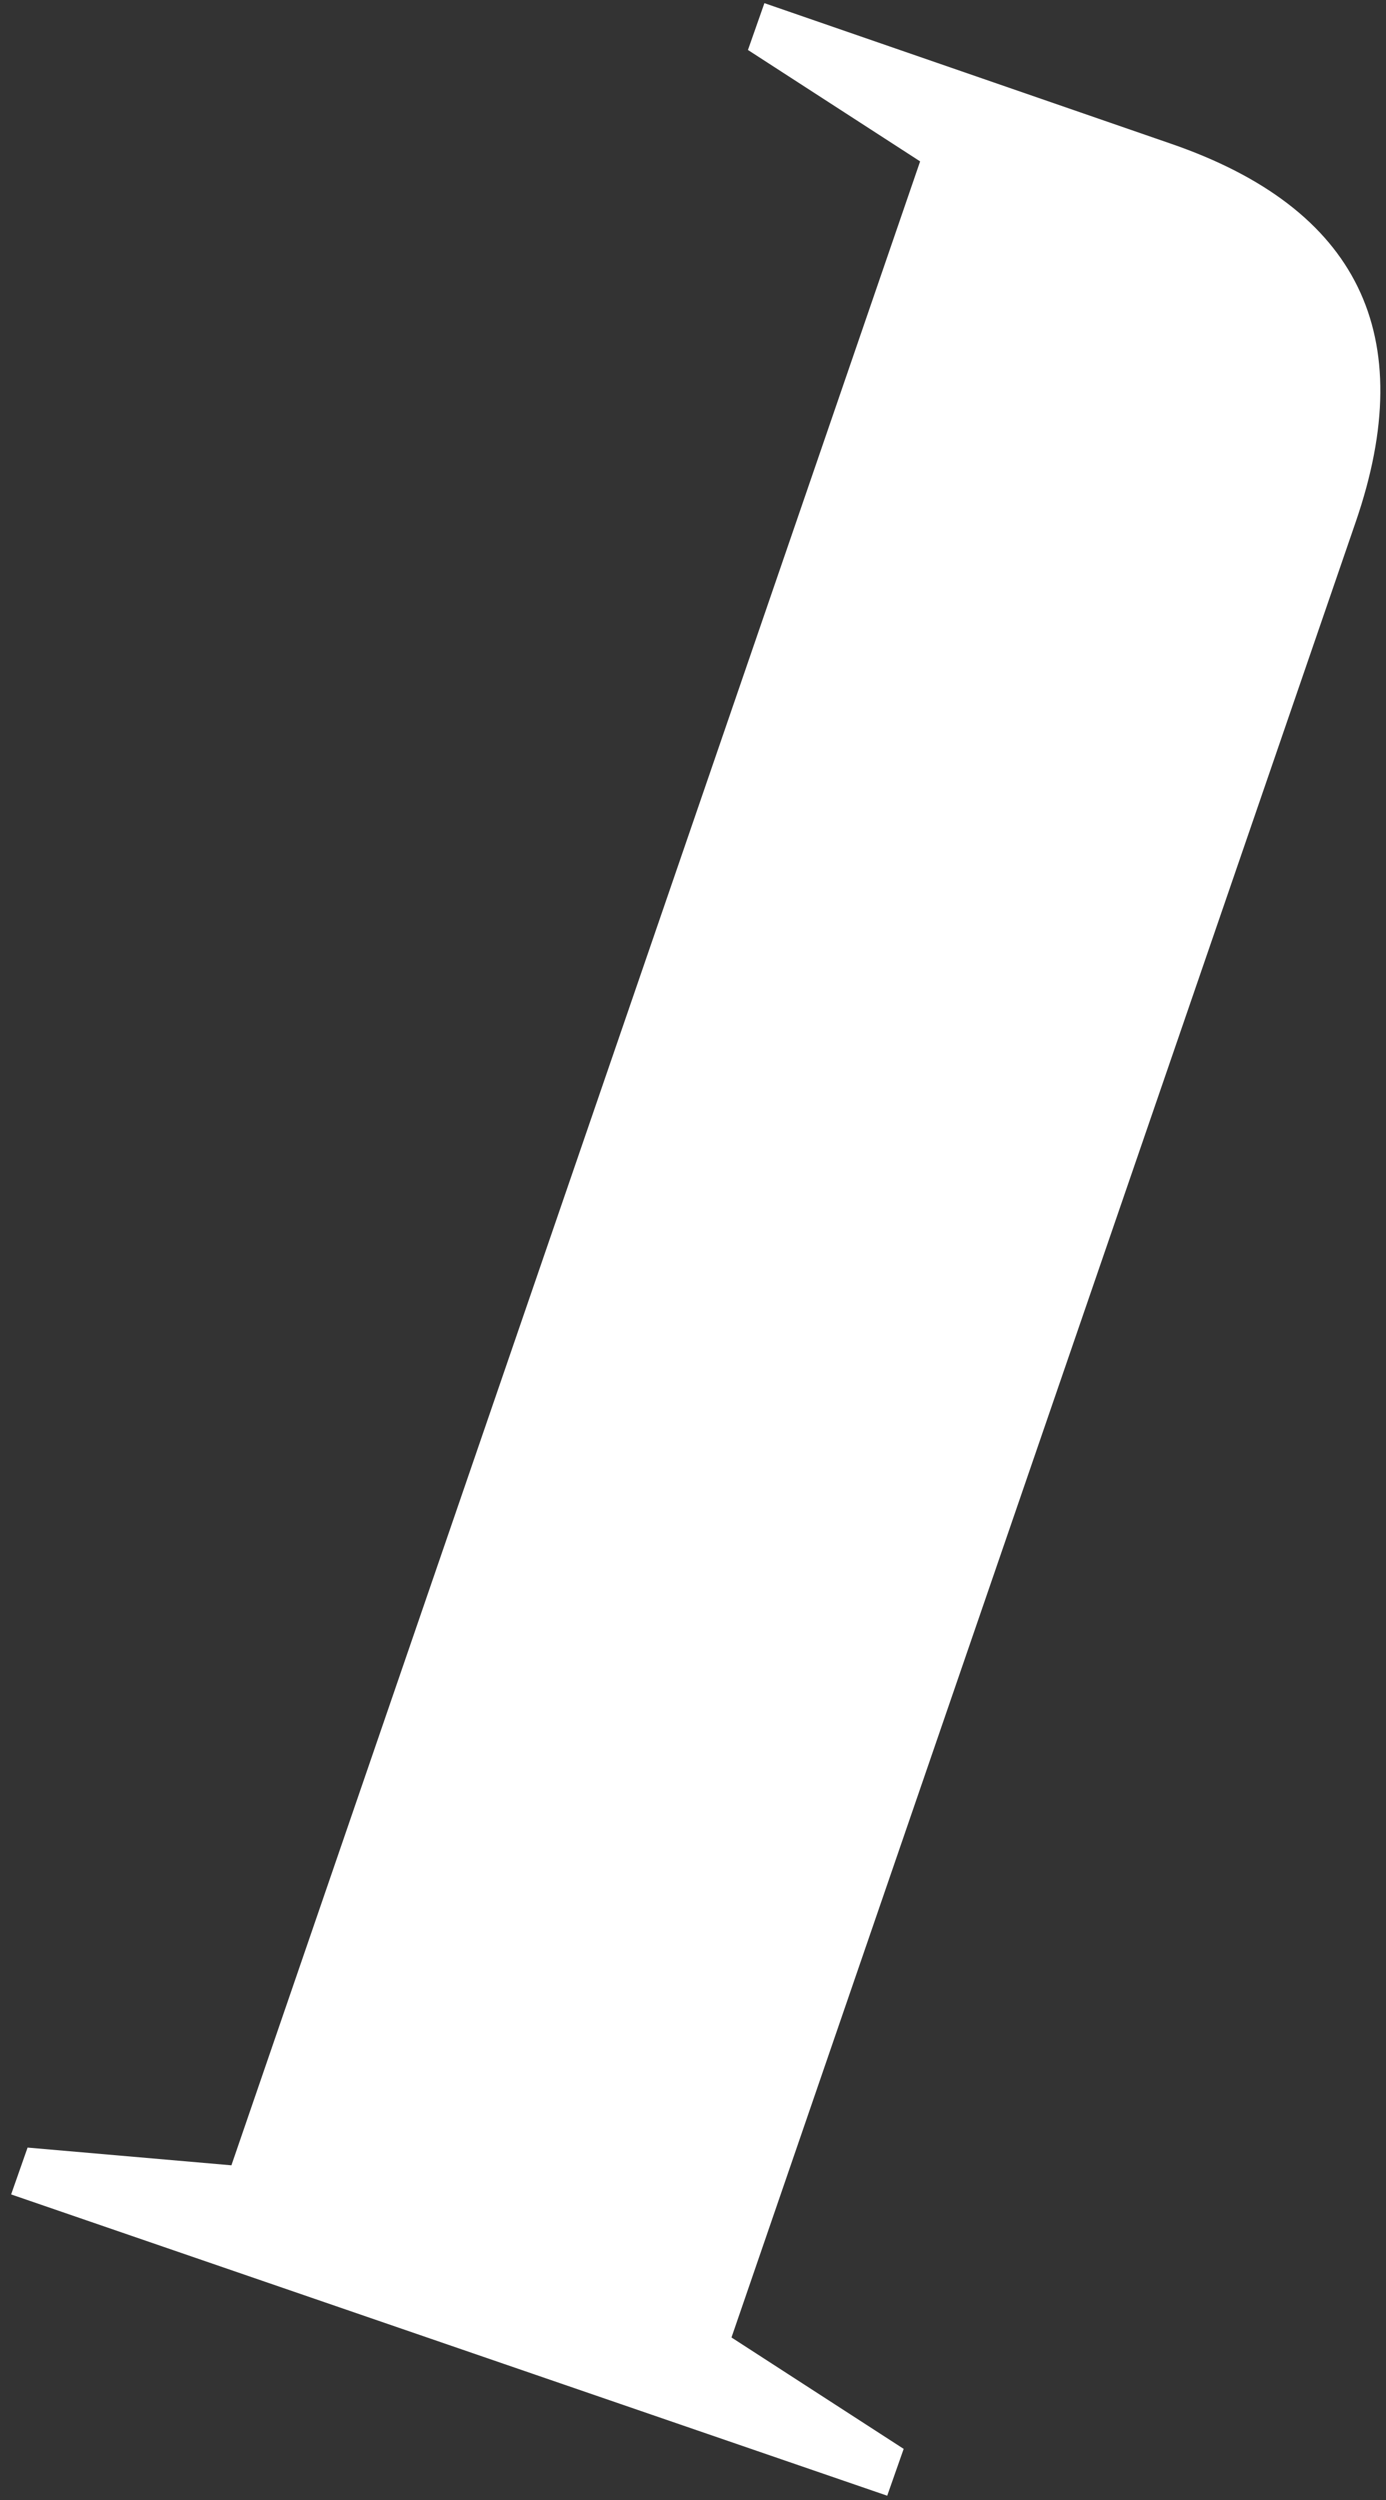 <svg width="107" height="193" viewBox="0 0 107 193" fill="none" xmlns="http://www.w3.org/2000/svg">
<rect x="0" y="0" width="107" height="193" fill="#333333" stroke="none"/>
<path d="M2.129 165.781L17.865 167.149L71.034 12.458L57.742 3.858L59.013 0.243L90.386 11.09C104.851 16.073 109.64 25.846 104.656 40.308L56.471 180.439L69.764 189.039L68.493 192.654L0.859 169.397L2.129 165.781Z" fill="white"/>
</svg>
